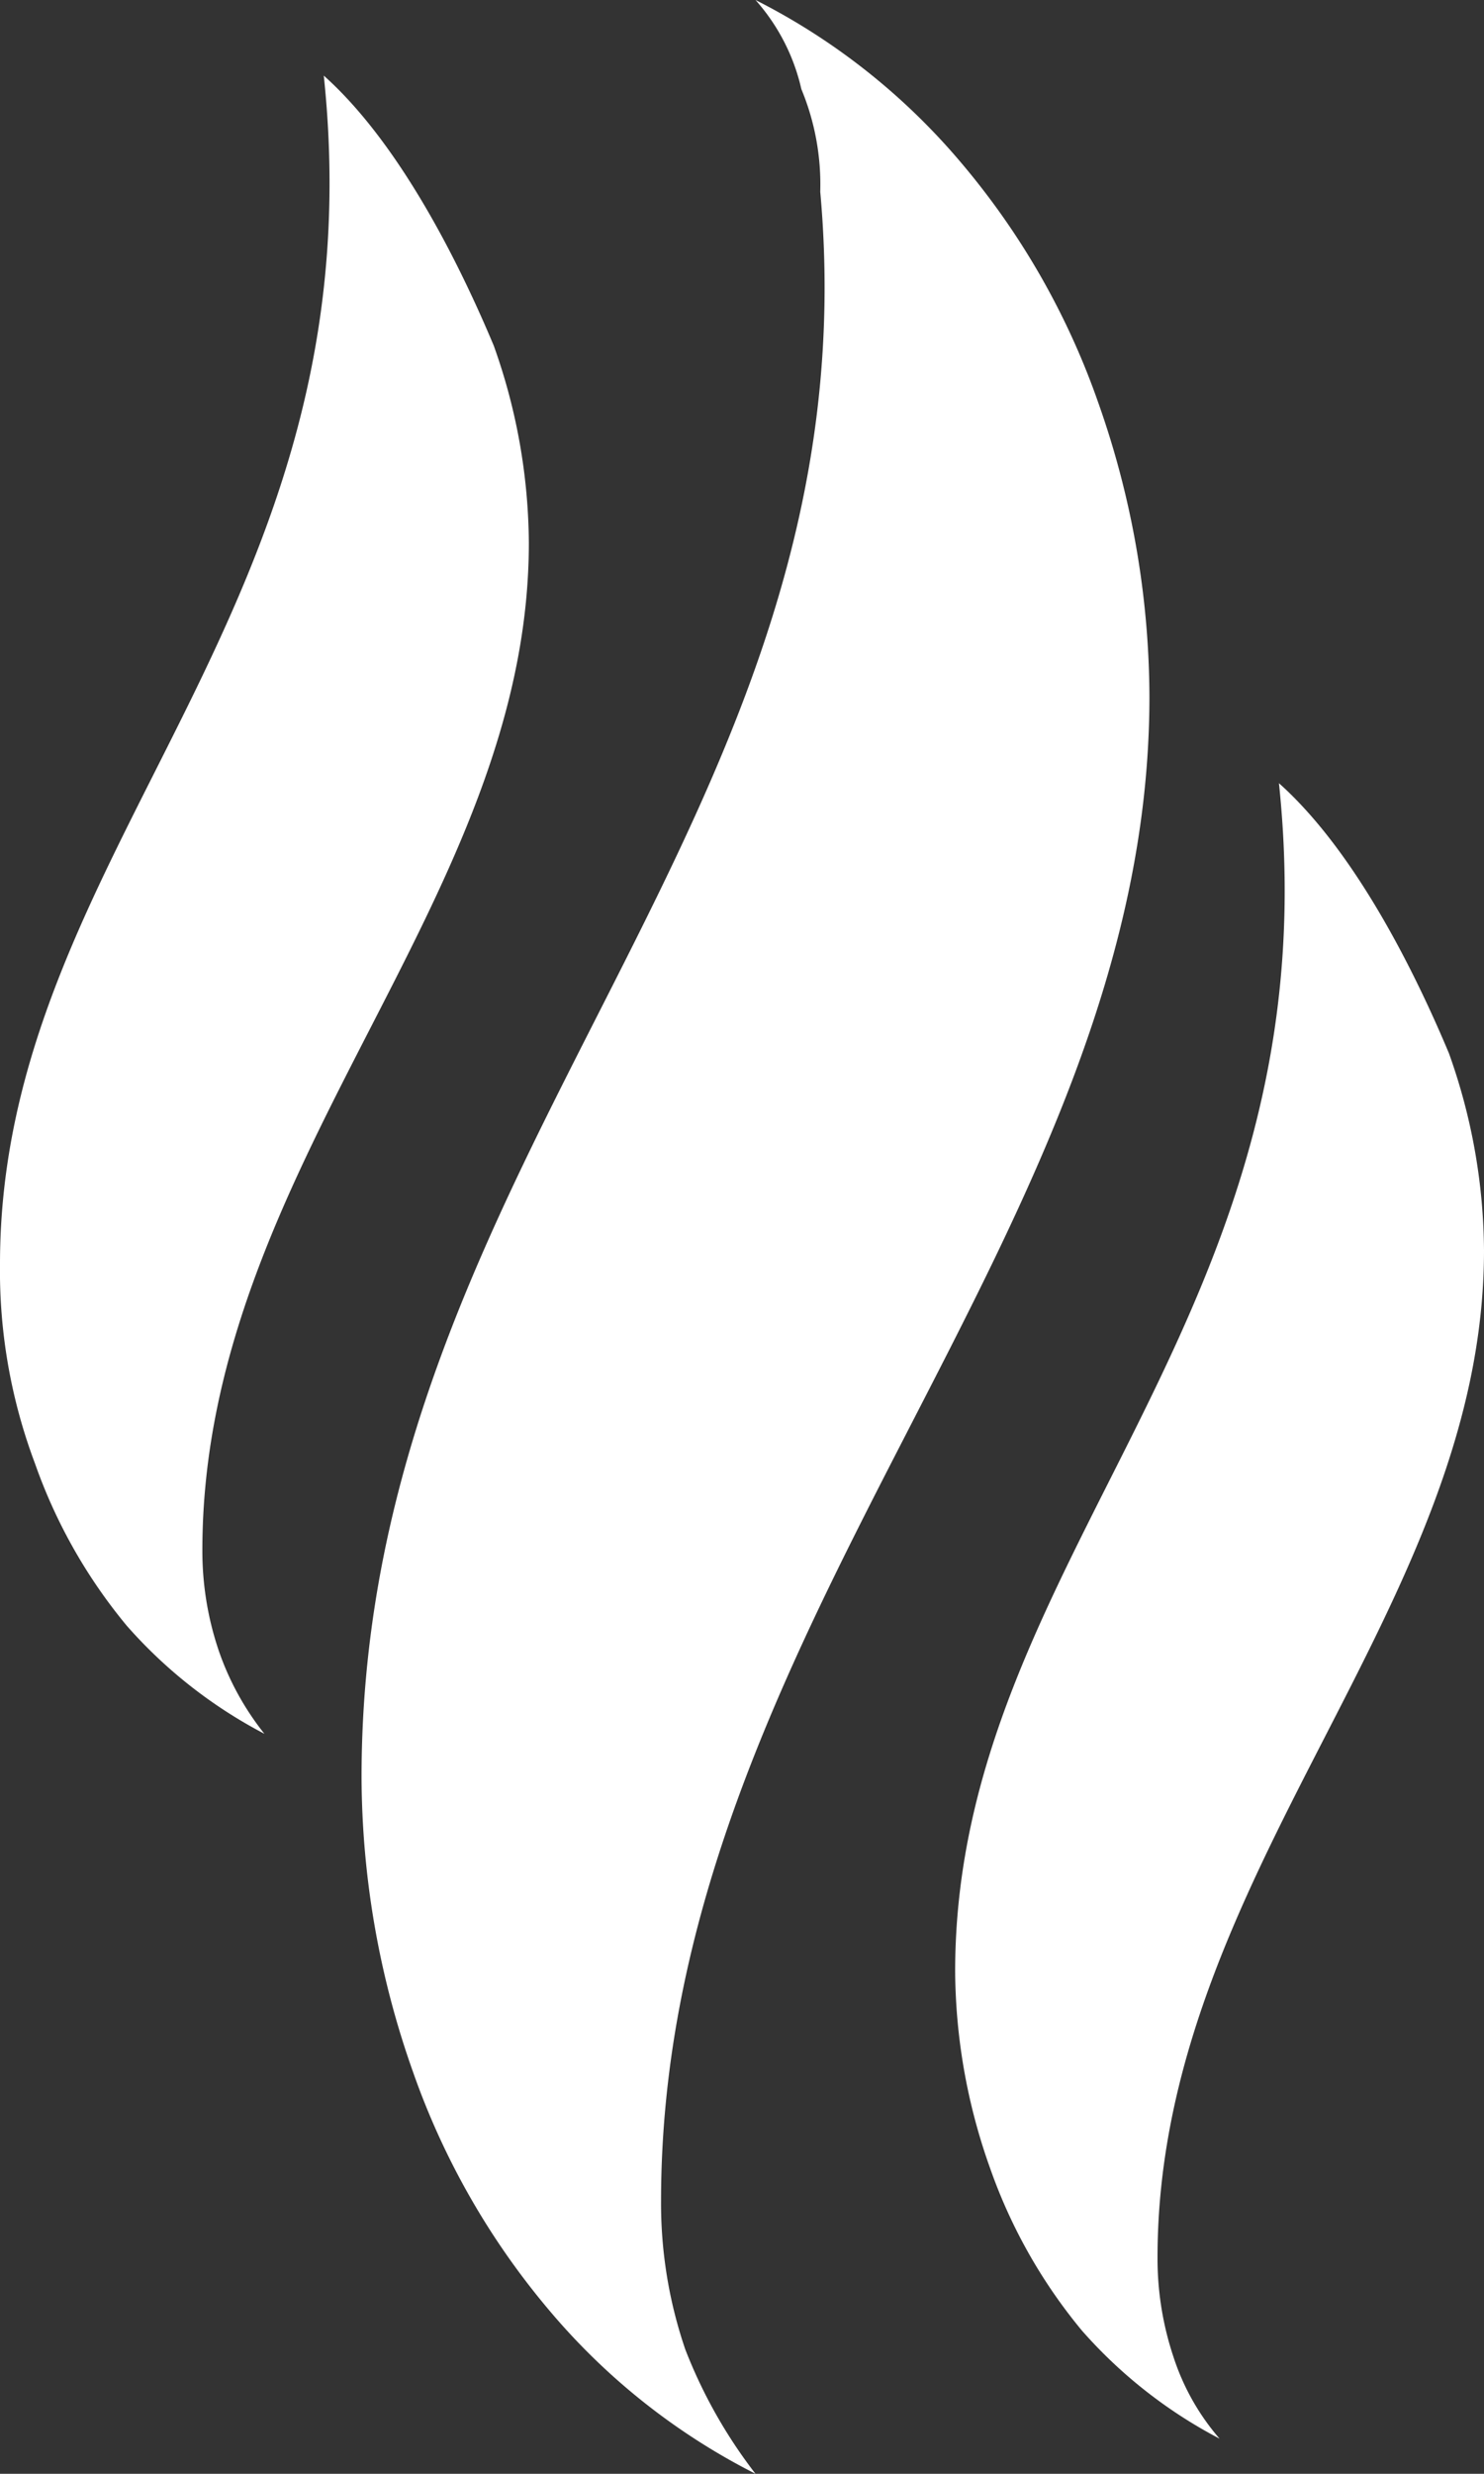 <svg xmlns="http://www.w3.org/2000/svg" viewBox="0 0 55 91.6"><rect x="0" y="0" width="55" height="91.6" fill="#333333" stroke="none"/><defs><style>.cls-1{fill:#fff;}</style></defs><title>Triflame_white</title><g id="Layer_2" data-name="Layer 2"><g id="Layer_1-2" data-name="Layer 1"><path class="cls-1" d="M28,91.6a24.34,24.34,0,0,1-7.6-6,28,28,0,0,1-5.1-8.9,32.85,32.85,0,0,1-1.9-10.9c0-23,19.1-35.5,17-58.7a9.2,9.2,0,0,0-.7-3.8A7.43,7.43,0,0,0,28,0a24.34,24.34,0,0,1,7.6,6,28,28,0,0,1,5.1,8.9,32.85,32.85,0,0,1,1.9,10.9c0,19.9-18.1,34.5-18.1,55.7a16.69,16.69,0,0,0,.9,5.5A18.41,18.41,0,0,0,28,91.6"/><path class="cls-1" d="M45.2,90.3a17.7,17.7,0,0,1-5.1-4,19.53,19.53,0,0,1-3.4-6A22,22,0,0,1,35.4,73c0-15.4,14.1-24.1,12-44,2.8,2.5,5,6.9,6.3,10A22,22,0,0,1,55,46.3c0,13.3-12.1,23.1-12.1,37.3a11.48,11.48,0,0,0,.6,3.7,8.72,8.72,0,0,0,1.7,3"/><path class="cls-1" d="M9.8,64.2a17.7,17.7,0,0,1-5.1-4,19.53,19.53,0,0,1-3.4-6A20.23,20.23,0,0,1,0,46.8c0-15.4,14.1-24.1,12-44,2.8,2.5,5,6.9,6.3,10a22,22,0,0,1,1.3,7.3c0,13.3-12.1,23.1-12.1,37.3a11.48,11.48,0,0,0,.6,3.7,10.3,10.3,0,0,0,1.7,3.1"/></g></g></svg>